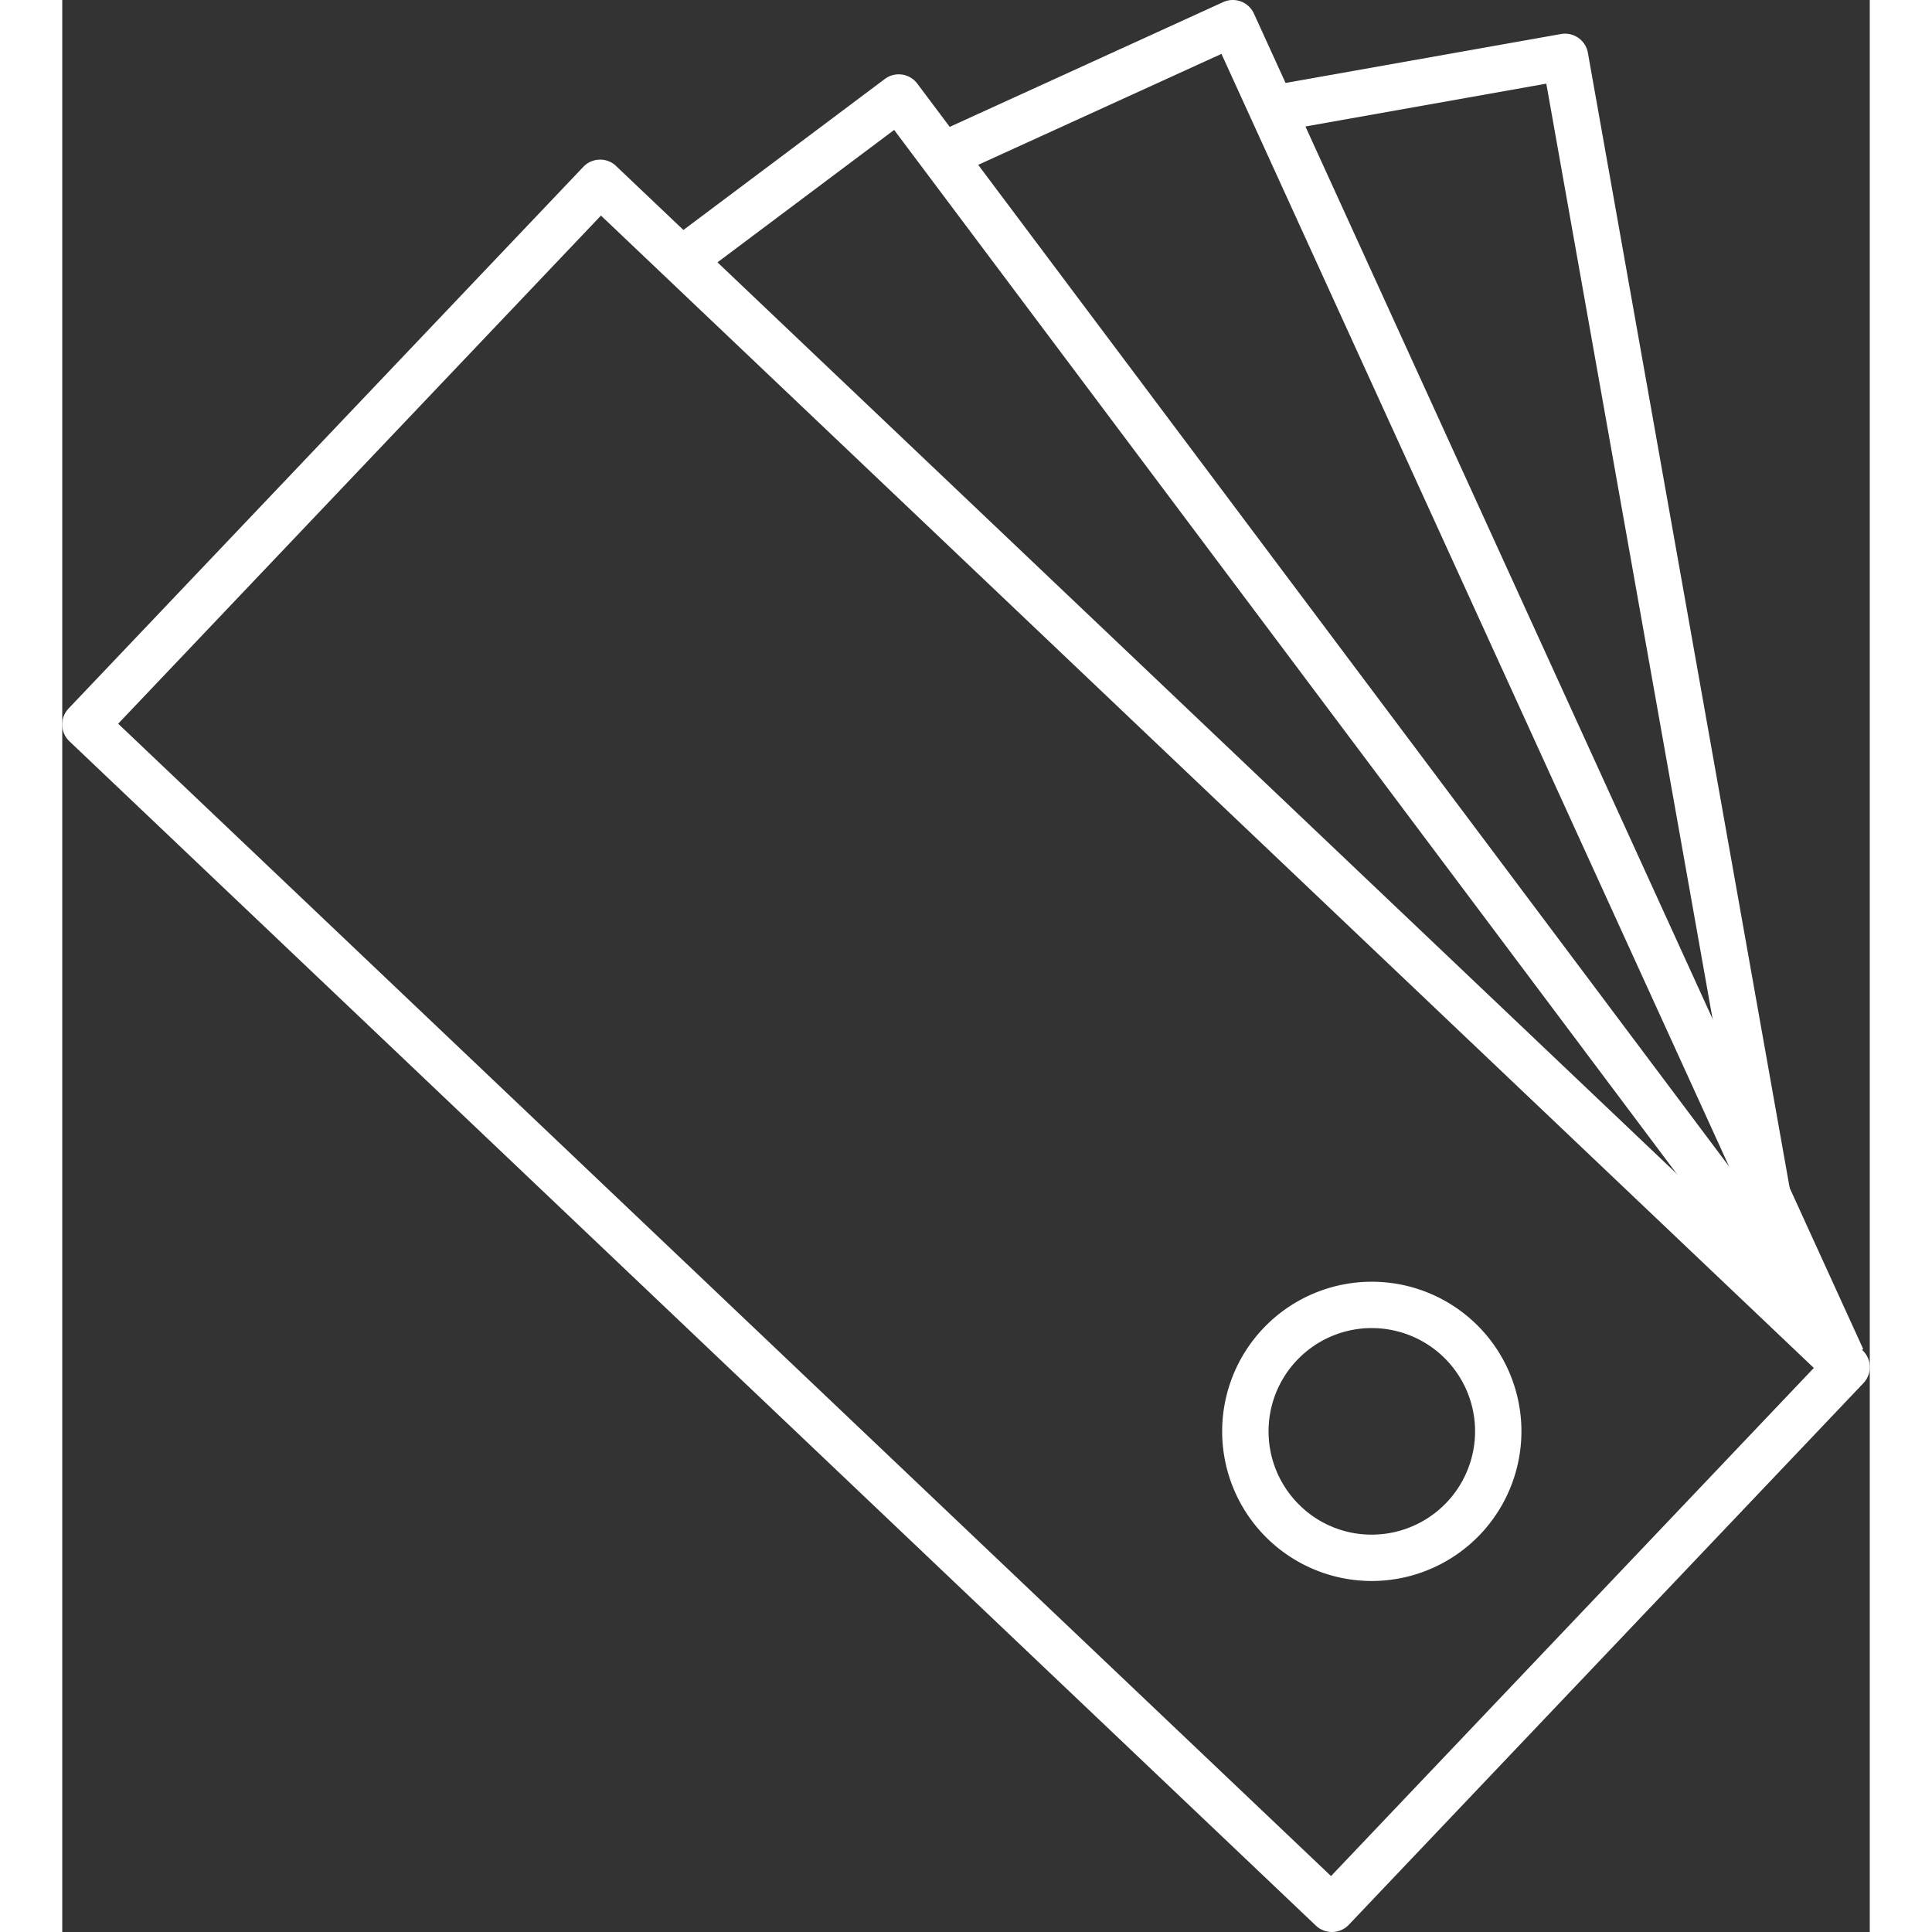 <svg width="100" height="100" preserveAspectRatio="xMidYMid meet"  id="Layer_2" data-name="Layer 2" xmlns="http://www.w3.org/2000/svg" viewBox="0 0 93.557 100"><rect x="0" y="0" width="93.557" height="100" fill="#333333" stroke="none"/><title>Icon_Comparison_100x100</title><path d="M118.937,150a1.2,1.2,0,0,1-.826-0.33l-64.516-61.3a1.2,1.2,0,0,1-.043-1.7L80.193,58.636a1.2,1.2,0,0,1,.839-0.373,1.182,1.182,0,0,1,.857.33l64.517,61.3a1.2,1.2,0,0,1,.043,1.7l-26.642,28.041A1.2,1.2,0,0,1,118.937,150ZM56.117,87.459l62.777,59.646,24.99-26.3L81.106,61.158Z" transform="translate(-53.222 -50)" style="fill:#fff"/><path d="M143.456,119.651L96.281,56.725,86,64.431l-1.438-1.919L95.8,54.087a1.2,1.2,0,0,1,1.679.24l47.894,63.886Z" transform="translate(-53.222 -50)" style="fill:#fff"/><path d="M144.265,120.829L113.223,52.789,99.267,59.155l-1-2.182,15.046-6.865a1.2,1.2,0,0,1,1.589.593l31.54,69.132Z" transform="translate(-53.222 -50)" style="fill:#fff"/><path d="M121,131.832a7.745,7.745,0,1,1,7.747-7.942h0a7.752,7.752,0,0,1-7.544,7.939Zm0.009-13.09-0.141,0a5.346,5.346,0,0,0-3.545,9.219,5.3,5.3,0,0,0,3.819,1.469,5.352,5.352,0,0,0,5.207-5.481h0A5.346,5.346,0,0,0,121.008,118.742Z" transform="translate(-53.222 -50)" style="fill:#fff"/><path d="M140.415,112.7L130.037,54.33l-14.024,2.493-0.419-2.362,15.205-2.7a1.2,1.2,0,0,1,1.39.971l10.587,59.556Z" transform="translate(-53.222 -50)" style="fill:#fff"/></svg>